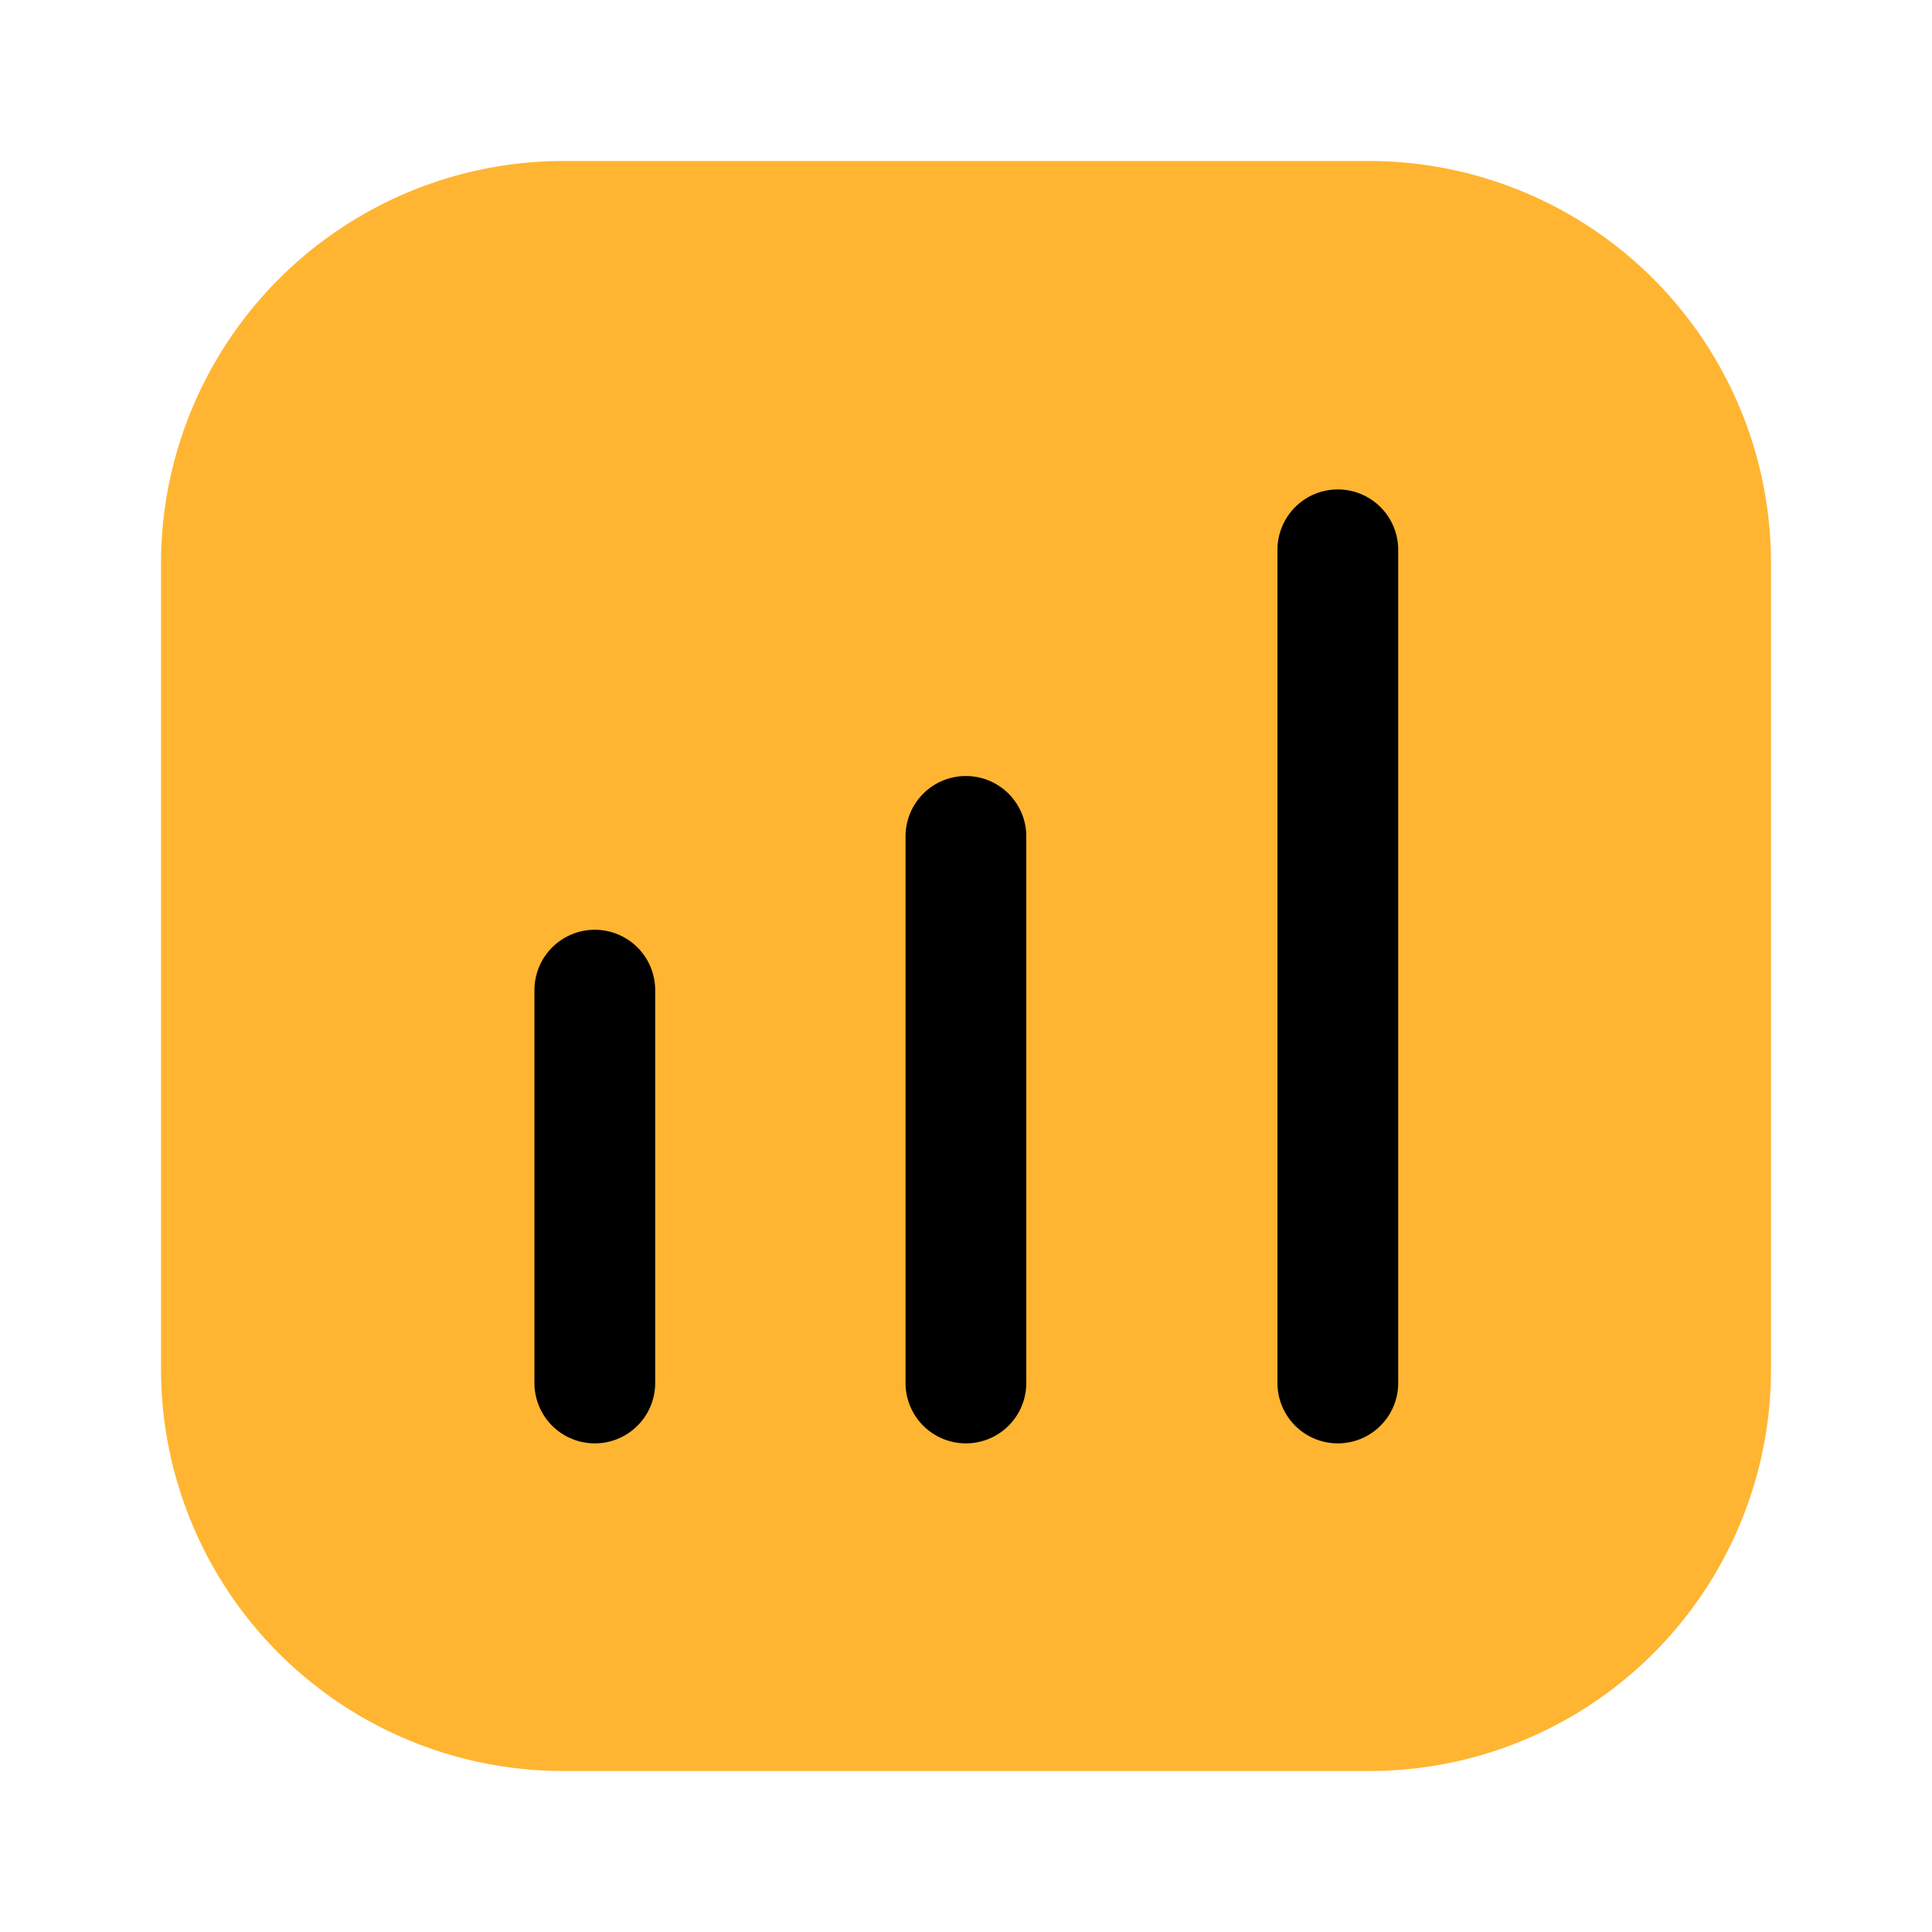 <svg xmlns="http://www.w3.org/2000/svg" viewBox="0 0 24 24" focusable="false">
  <path d="M22 7v10a4.989 4.989 0 01-5 5H7a4.995 4.995 0 01-5-5V7a5.002 5.002 0 015-5h10a4.995 4.995 0 015 5z" fill="#ffb531"/>
  <path d="M8.139 12.3v4.88a.75.75 0 01-1.5 0V12.3a.75.75 0 011.5 0zm4.61-1.91v6.79a.75.75 0 01-1.5 0v-6.79a.75.75 0 011.5 0zm4.62-3.56v10.35a.75.75 0 01-1.5 0V6.83a.75.75 0 011.5 0z"/>
</svg>
